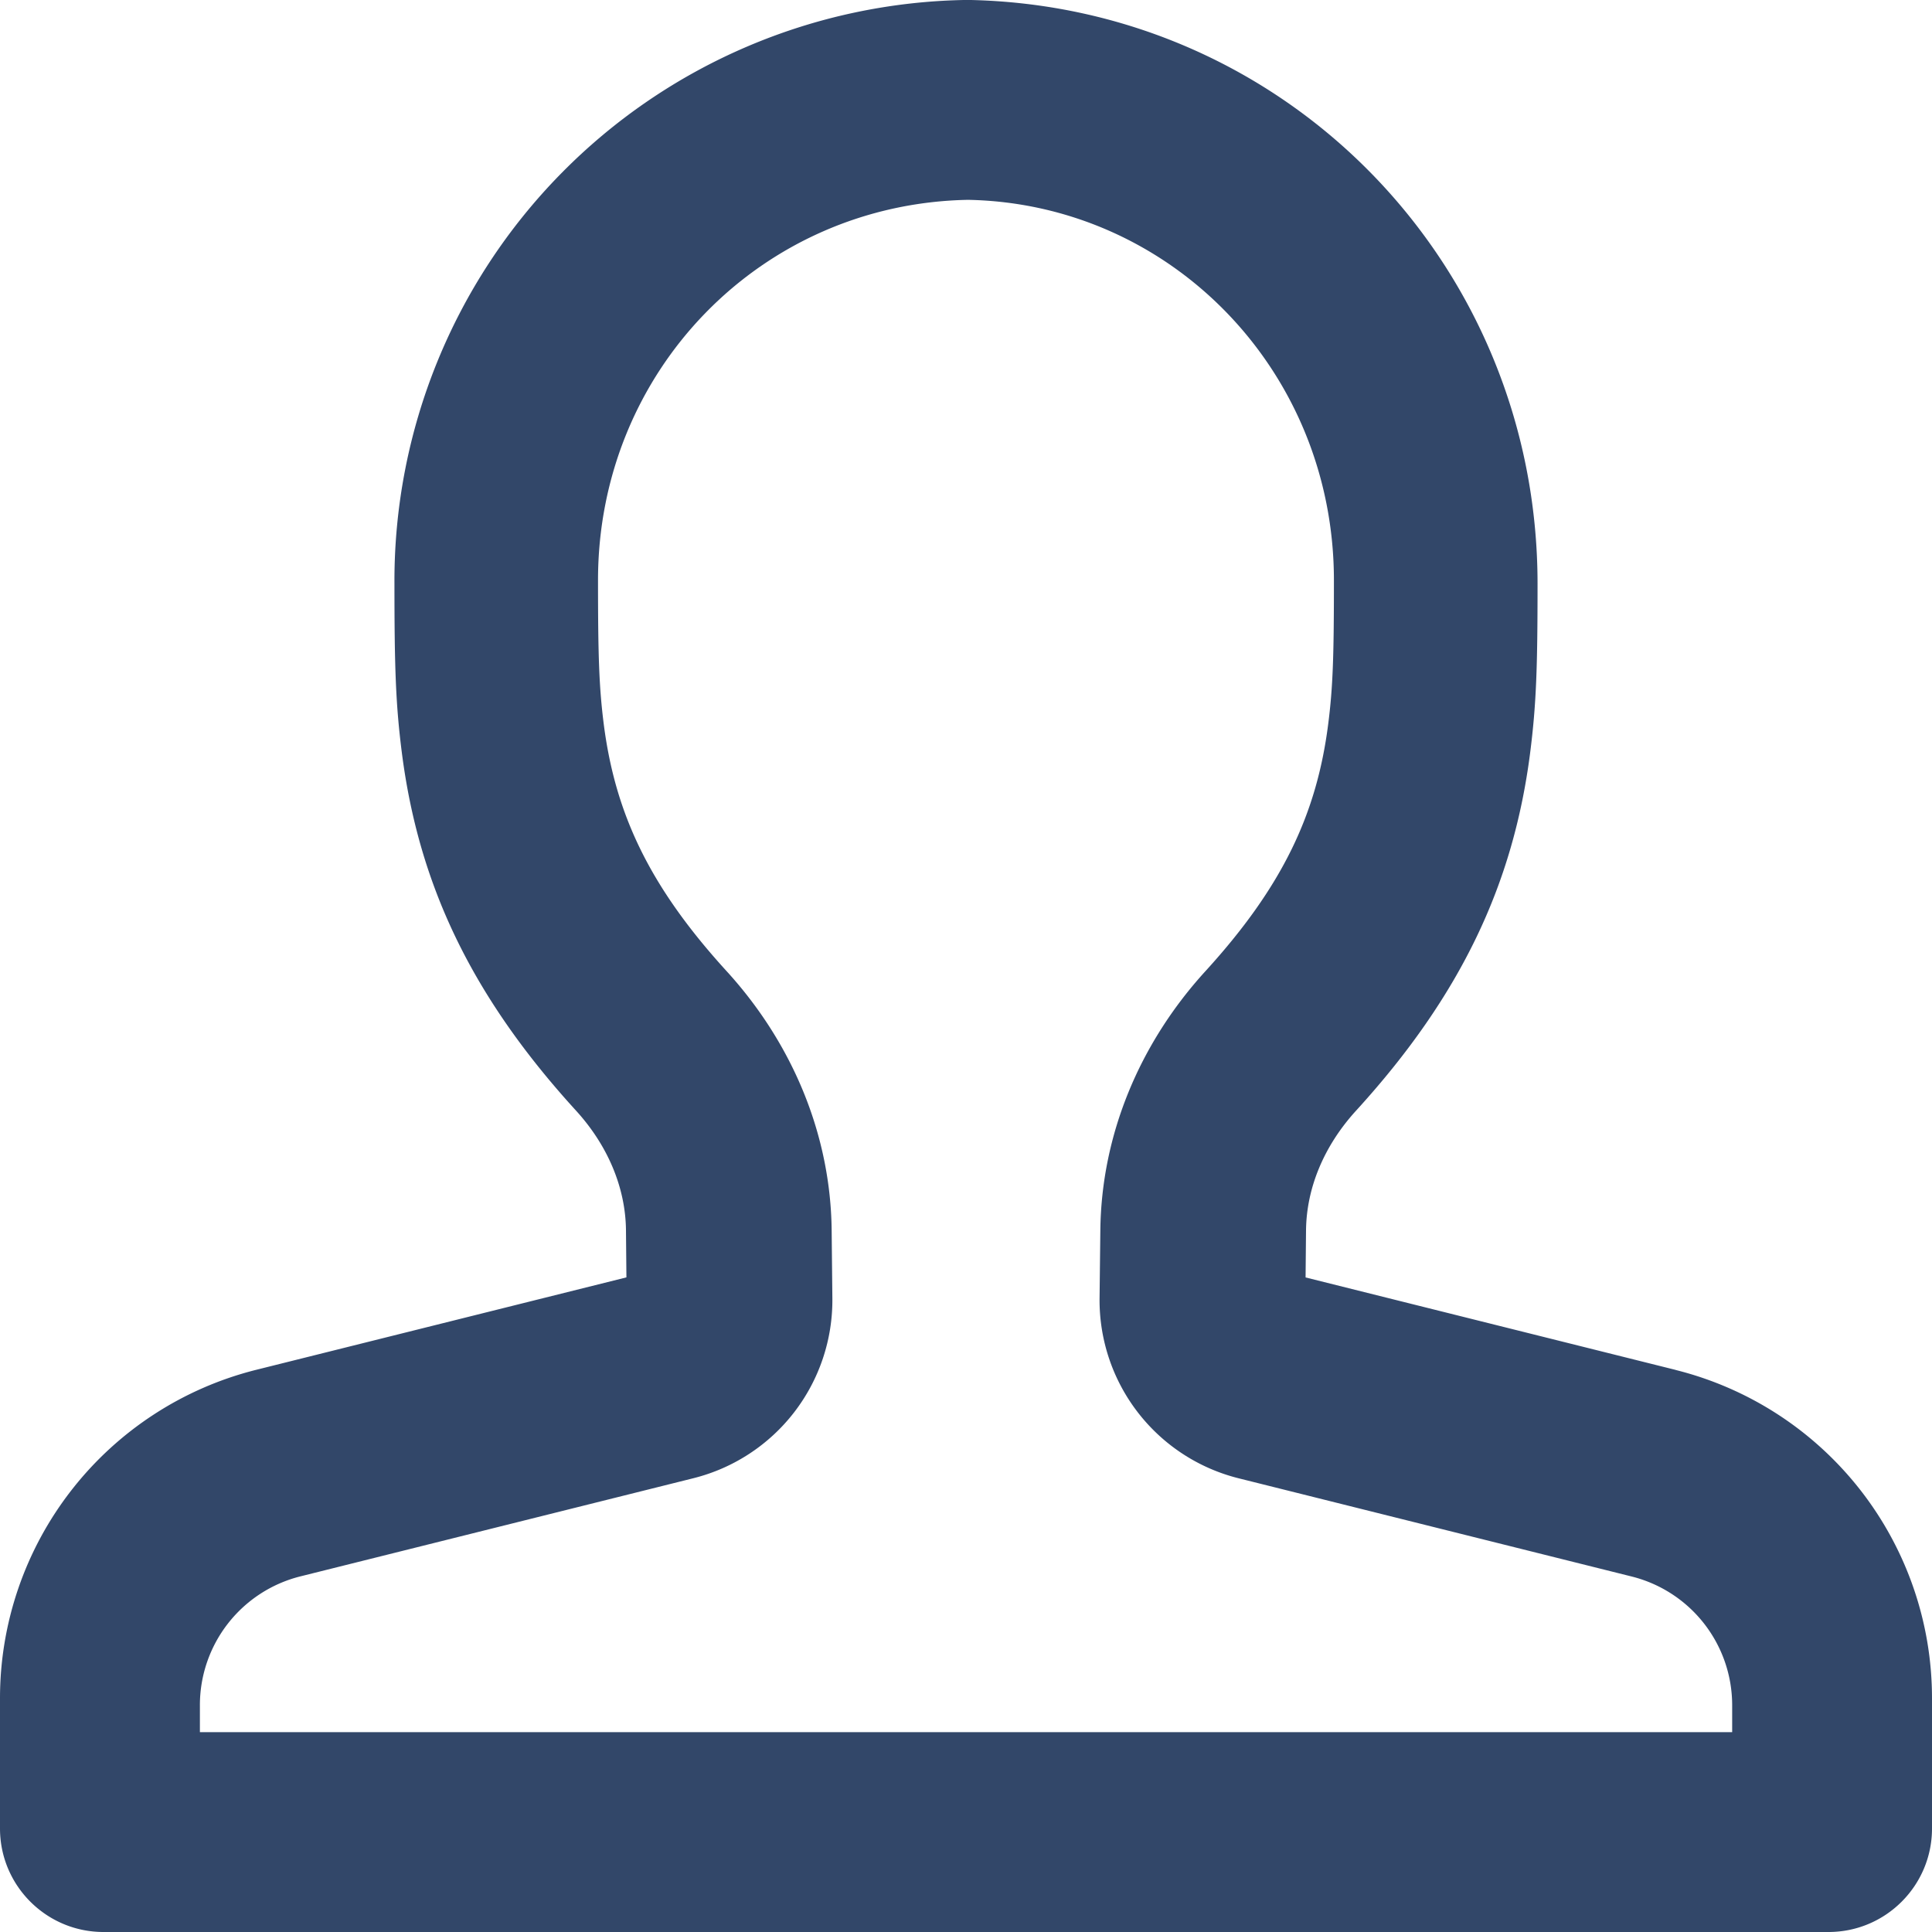 <svg xmlns="http://www.w3.org/2000/svg" width="30" height="30"><path d="M26.02 21.273A5.254 5.254 0 0130 26.371v2.022C30 29.28 29.28 30 28.393 30H1.607C.72 30 0 29.28 0 28.393V26.37a5.258 5.258 0 013.98-5.1l5.747-1.435-.007-.734c-.007-.657-.28-1.313-.779-1.859-1.64-1.797-2.44-3.53-2.7-5.545-.097-.758-.116-1.333-.116-2.634A9.019 9.019 0 0115.03-.001c4.932.09 8.845 4.093 8.845 9.066 0 1.3-.019 1.875-.116 2.633-.26 2.015-1.06 3.748-2.7 5.546-.499.546-.772 1.201-.779 1.86l-.007.732 5.747 1.436zm.877 5.204a2.06 2.06 0 00-1.56-1.997l-6.103-1.525a2.851 2.851 0 01-2.16-2.796l.012-1.05c.015-1.485.607-2.906 1.633-4.03 1.205-1.321 1.727-2.451 1.904-3.826.075-.58.09-1.07.09-2.243 0-3.253-2.536-5.848-5.683-5.907-3.207.06-5.744 2.653-5.744 5.906 0 1.174.016 1.662.09 2.243.178 1.375.7 2.505 1.905 3.826 1.026 1.124 1.618 2.544 1.633 4.03l.011 1.05a2.85 2.85 0 01-2.159 2.796l-6.102 1.524a2.061 2.061 0 00-1.56 2v.419h23.793v-.42z" fill="#324769"/></svg>